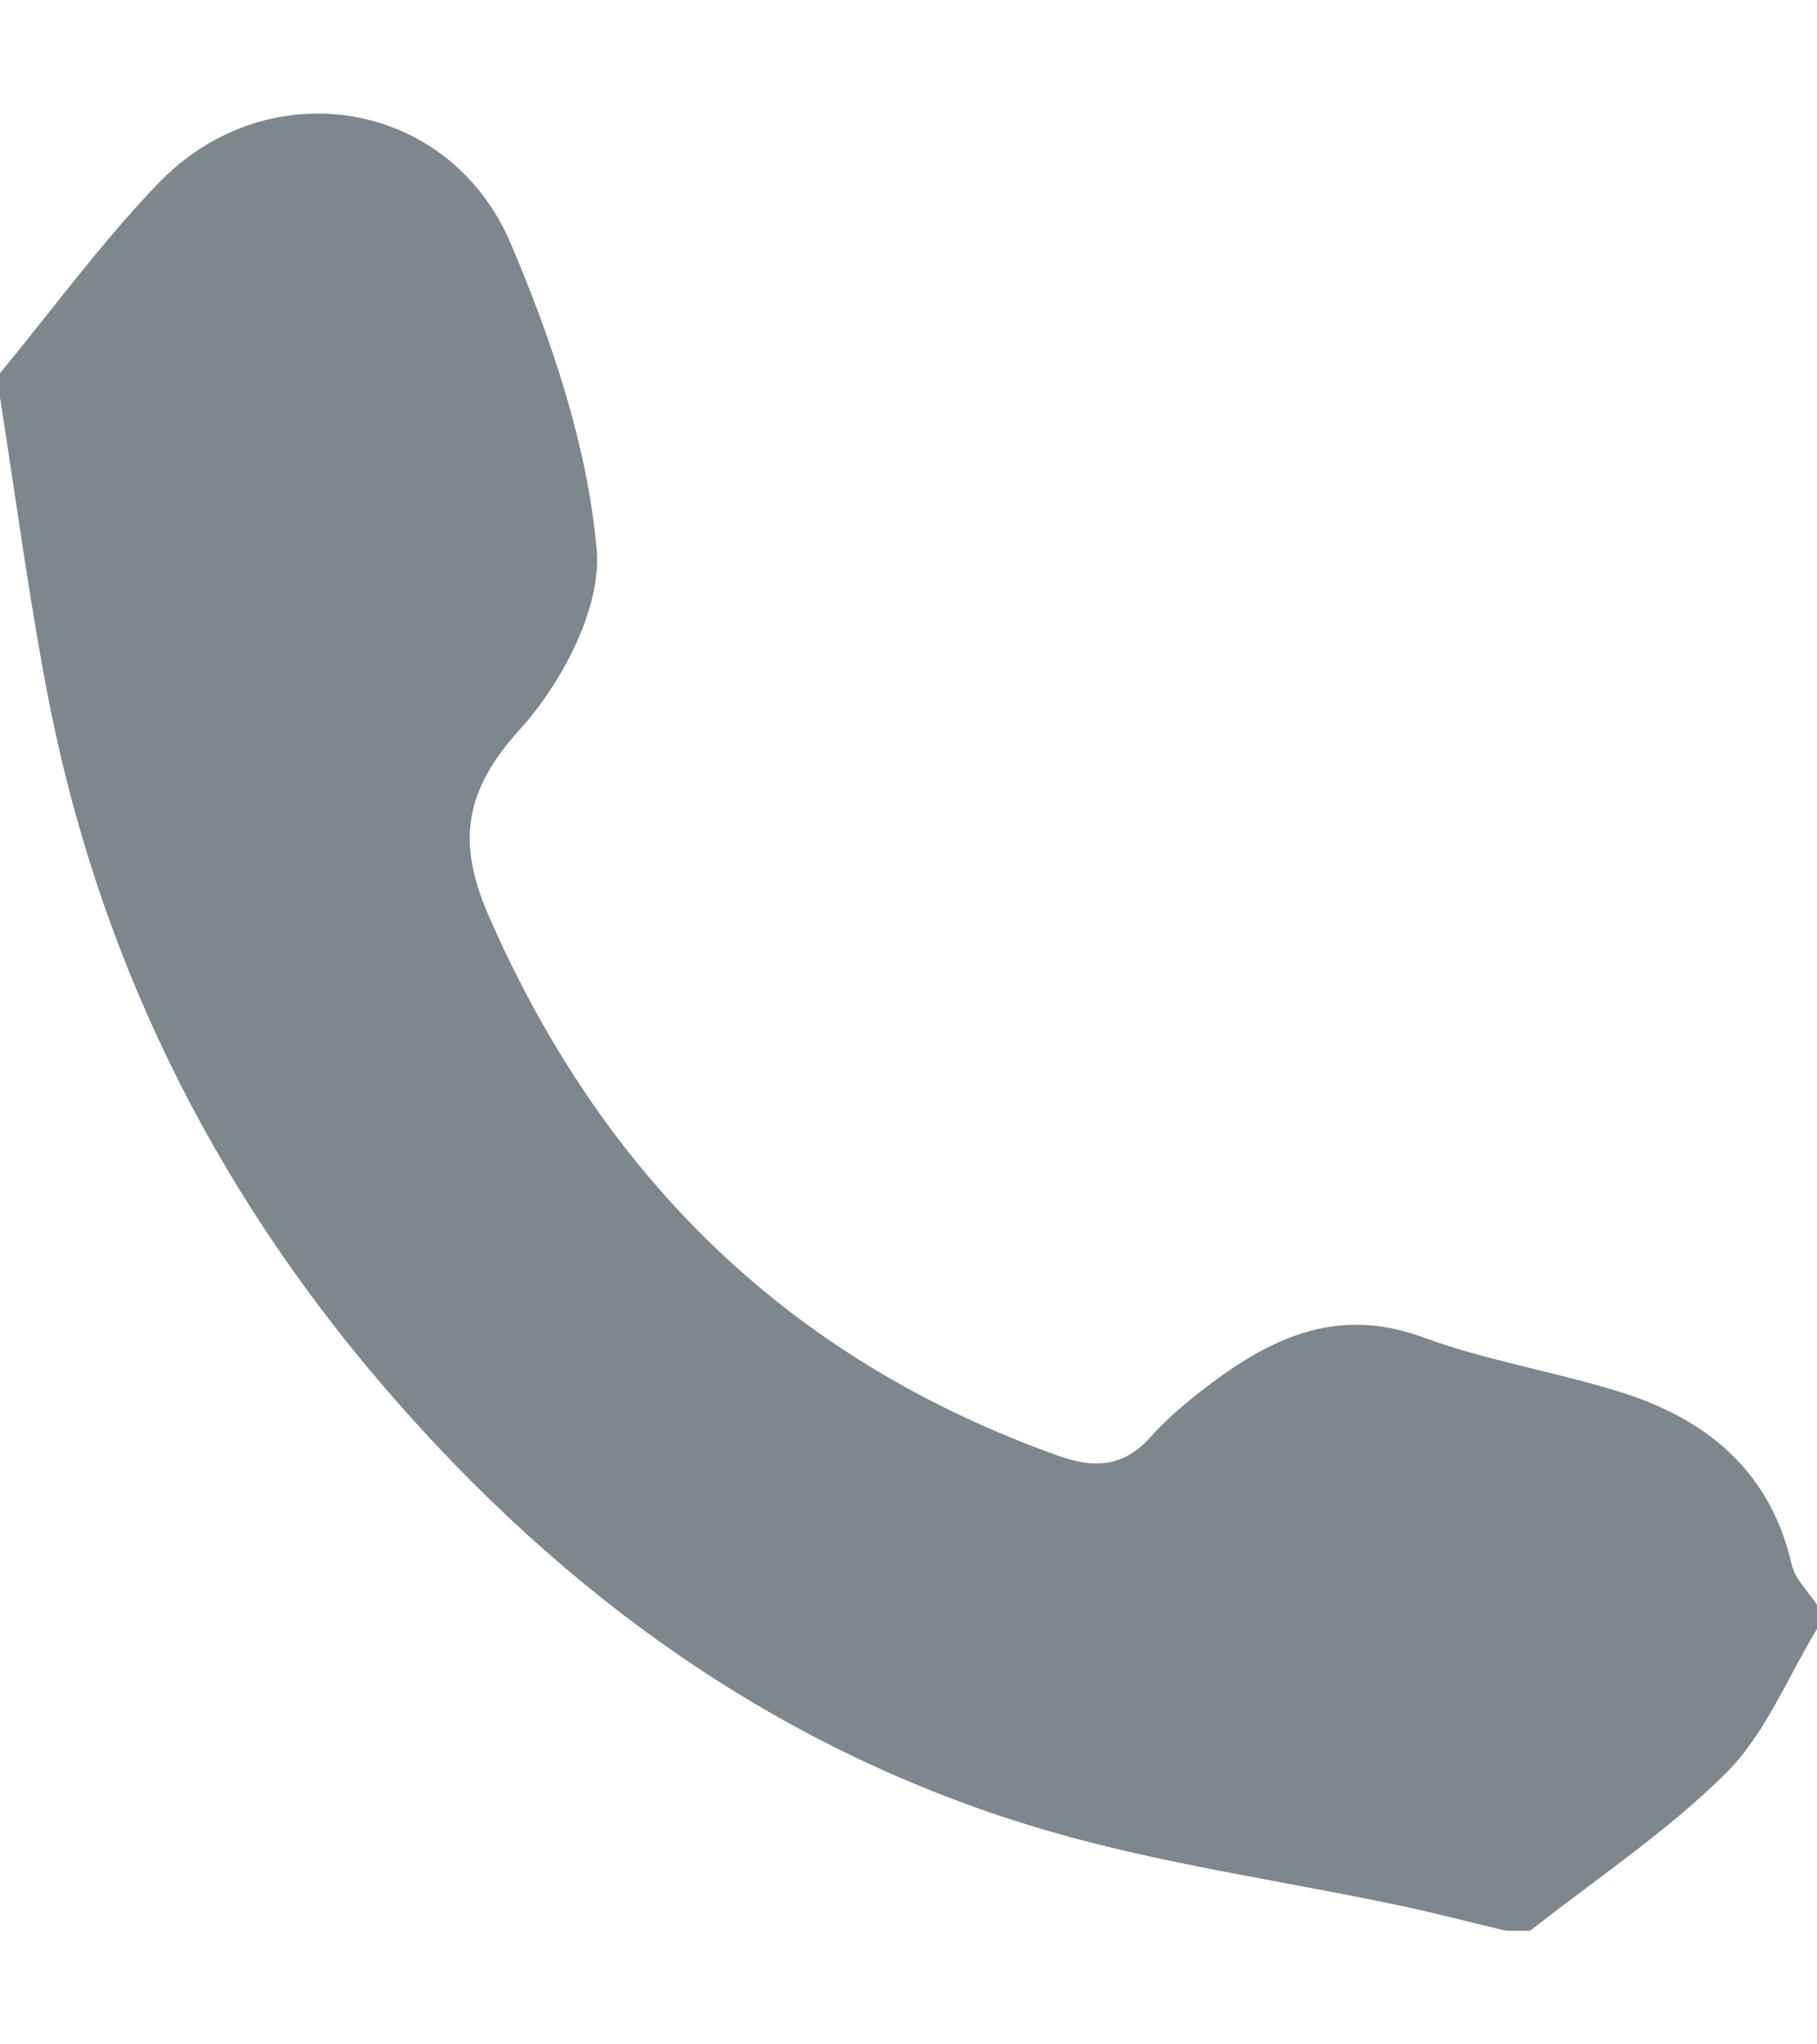 <svg width="8" height="9" viewBox="0 0 8 9" fill="none" xmlns="http://www.w3.org/2000/svg">
    <path fill-rule="evenodd" clip-rule="evenodd"
          d="M0 1.643C0.232 1.362 0.448 1.065 0.7 0.804C1.182 0.306 1.98 0.436 2.25 1.075C2.431 1.502 2.586 1.962 2.627 2.418C2.65 2.674 2.475 3.006 2.289 3.211C2.04 3.485 2.012 3.713 2.153 4.035C2.658 5.188 3.479 5.988 4.66 6.409C4.817 6.465 4.947 6.459 5.064 6.328C5.128 6.256 5.202 6.192 5.278 6.132C5.571 5.902 5.873 5.742 6.267 5.888C6.546 5.99 6.843 6.038 7.127 6.126C7.509 6.244 7.793 6.471 7.889 6.889C7.904 6.953 7.962 7.006 8 7.065V7.171C7.87 7.385 7.773 7.632 7.601 7.804C7.34 8.064 7.027 8.271 6.737 8.5H6.632C6.471 8.462 6.311 8.42 6.149 8.386C5.637 8.278 5.115 8.206 4.614 8.06C3.446 7.72 2.491 7.034 1.698 6.114C0.928 5.221 0.423 4.194 0.204 3.029C0.124 2.605 0.067 2.176 0 1.749V1.643Z"
          fill="#7C878E"/>
</svg>
